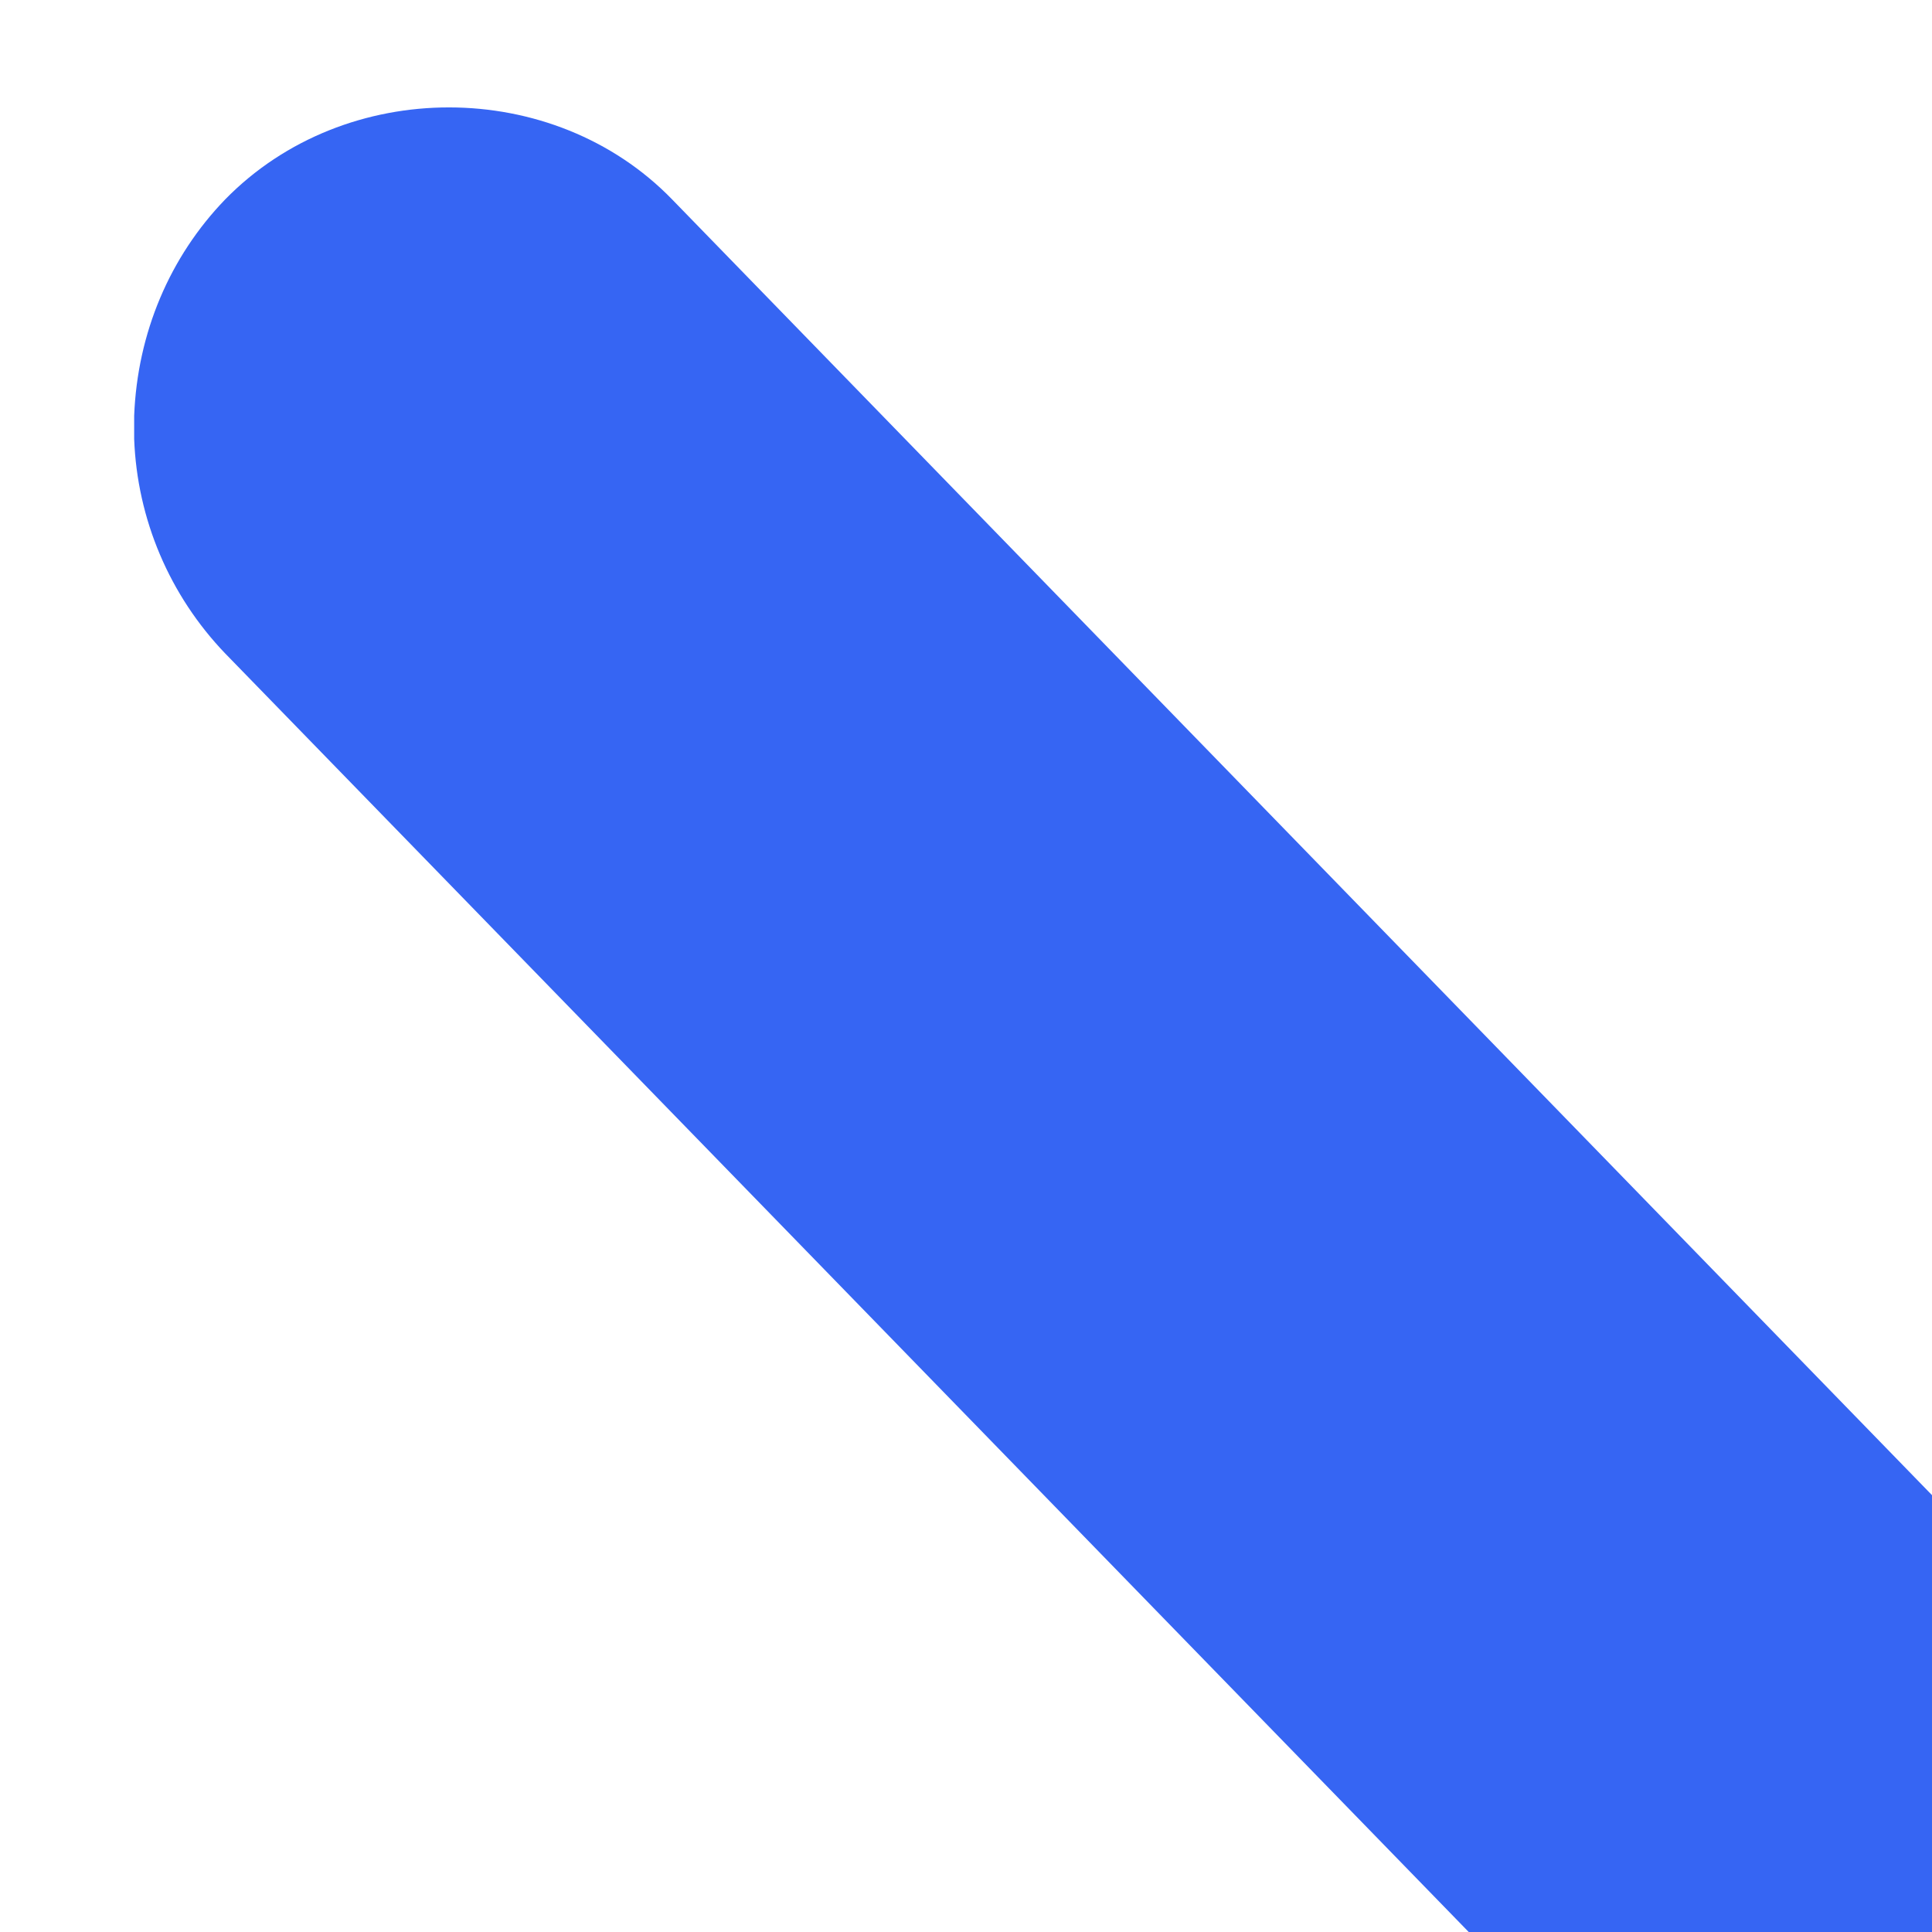 <svg width="9" height="9" viewBox="0 0 9 9" fill="none" xmlns="http://www.w3.org/2000/svg">
<g clip-path="url(#clip0_2_4975)">
<path d="M11.461 13.085C11.01 13.076 10.652 12.918 10.386 12.644L1.049 3.044C0.79 2.774 0.639 2.419 0.625 2.045V1.937C0.64 1.551 0.791 1.196 1.049 0.929C1.609 0.356 2.578 0.359 3.131 0.929L11.425 9.459L19.717 0.927C20.275 0.357 21.243 0.357 21.797 0.927C22.062 1.197 22.213 1.556 22.225 1.937V2.024C22.213 2.415 22.06 2.774 21.798 3.044L12.465 12.644C12.201 12.917 11.841 13.076 11.461 13.085Z" fill="#3665F3"/>
</g>
<defs>
<clipPath id="clip0_2_4975">
<rect width="21.6" height="12.58" fill="white" transform="translate(0.625 0.5)"/>
</clipPath>
</defs>
</svg>